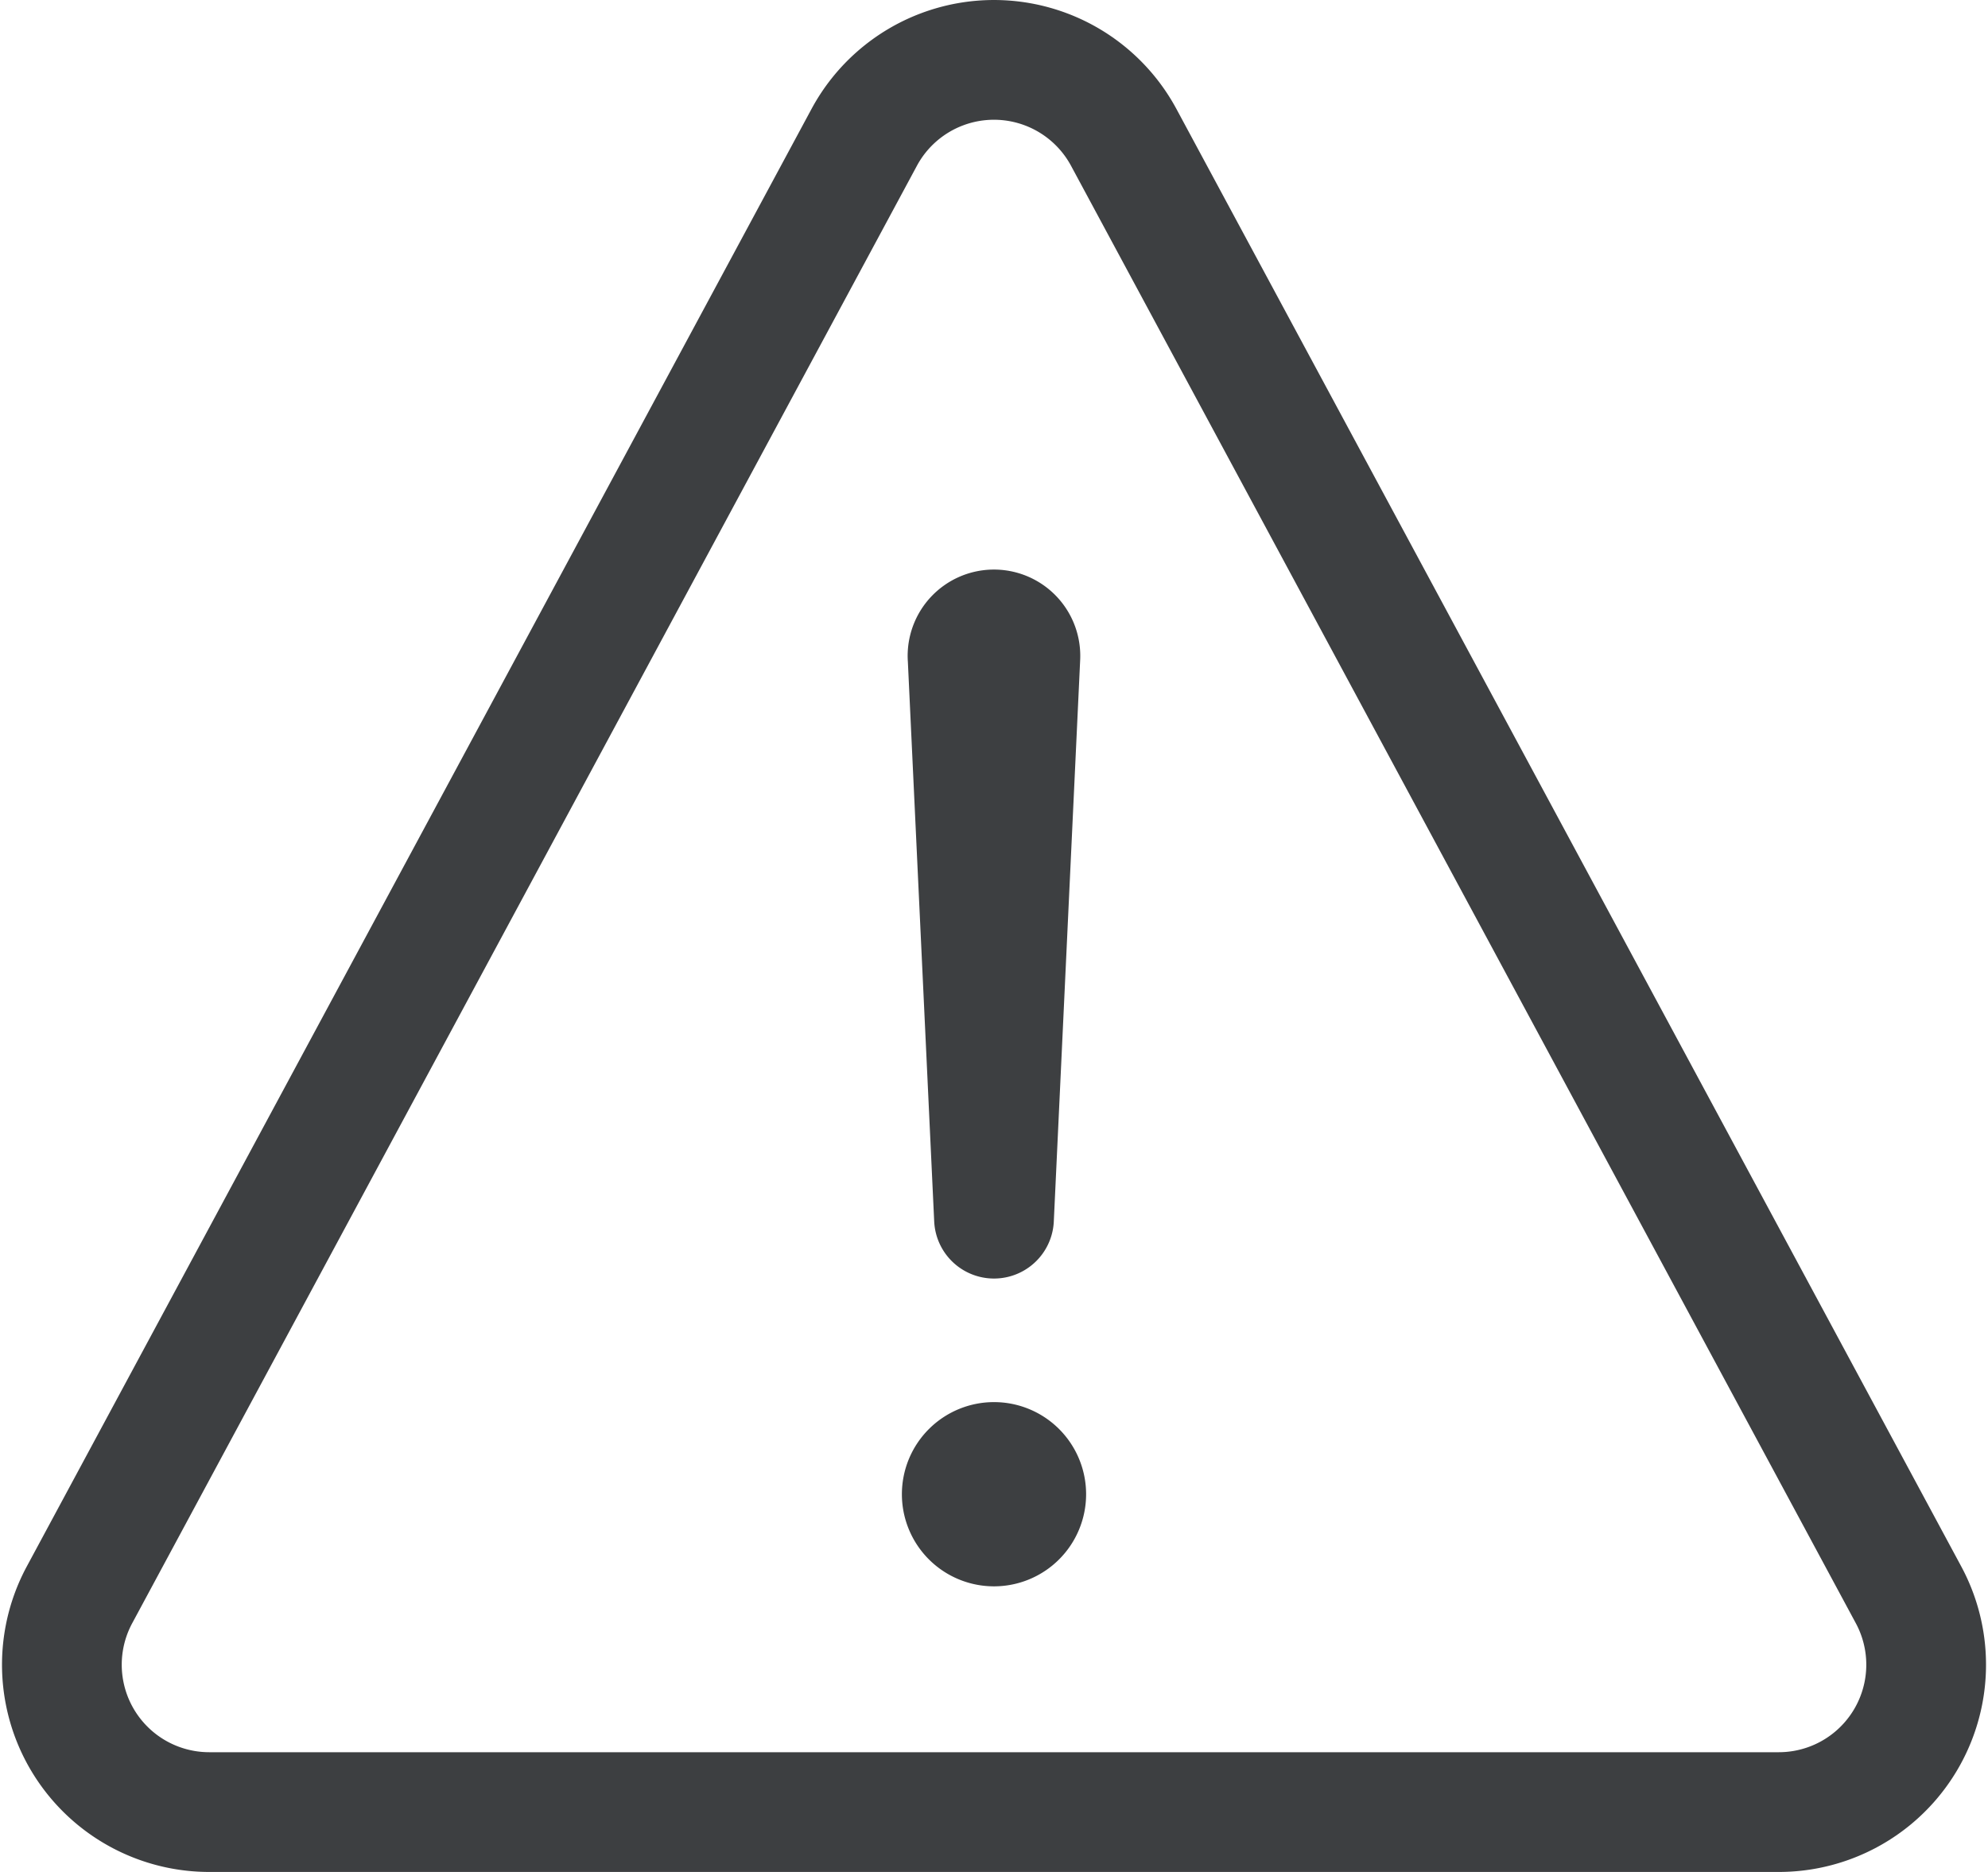 <svg xmlns="http://www.w3.org/2000/svg" width="66.412" height="62.532" viewBox="0 0 66.412 62.532">
  <g id="warning-outline" transform="translate(2.067 2)">
    <path id="Pfad_188" data-name="Pfad 188" d="M58.5,124.282h52.434a4.923,4.923,0,0,0,4.333-7.256L89.049,68.339a4.924,4.924,0,0,0-8.67,0L54.164,117.026a4.923,4.923,0,0,0,4.333,7.256Z" transform="translate(-53.576 -65.75)" fill="none" stroke="#3d3f41" stroke-linecap="round" stroke-linejoin="round" stroke-width="4"/>
    <path id="Pfad_189" data-name="Pfad 189" d="M250.257,190.355l.883,18.767.881-18.76a.883.883,0,0,0-.891-.923h0a.883.883,0,0,0-.874.915Z" transform="translate(-220.001 -170.413)" fill="none" stroke="#3d3f41" stroke-linecap="round" stroke-linejoin="round" stroke-width="4"/>
    <path id="Pfad_190" data-name="Pfad 190" d="M239.077,363.4a3.077,3.077,0,1,1,3.077-3.077A3.077,3.077,0,0,1,239.077,363.4Z" transform="translate(-207.938 -312.409)" fill="#3d3f41"/>
  </g>
</svg>
